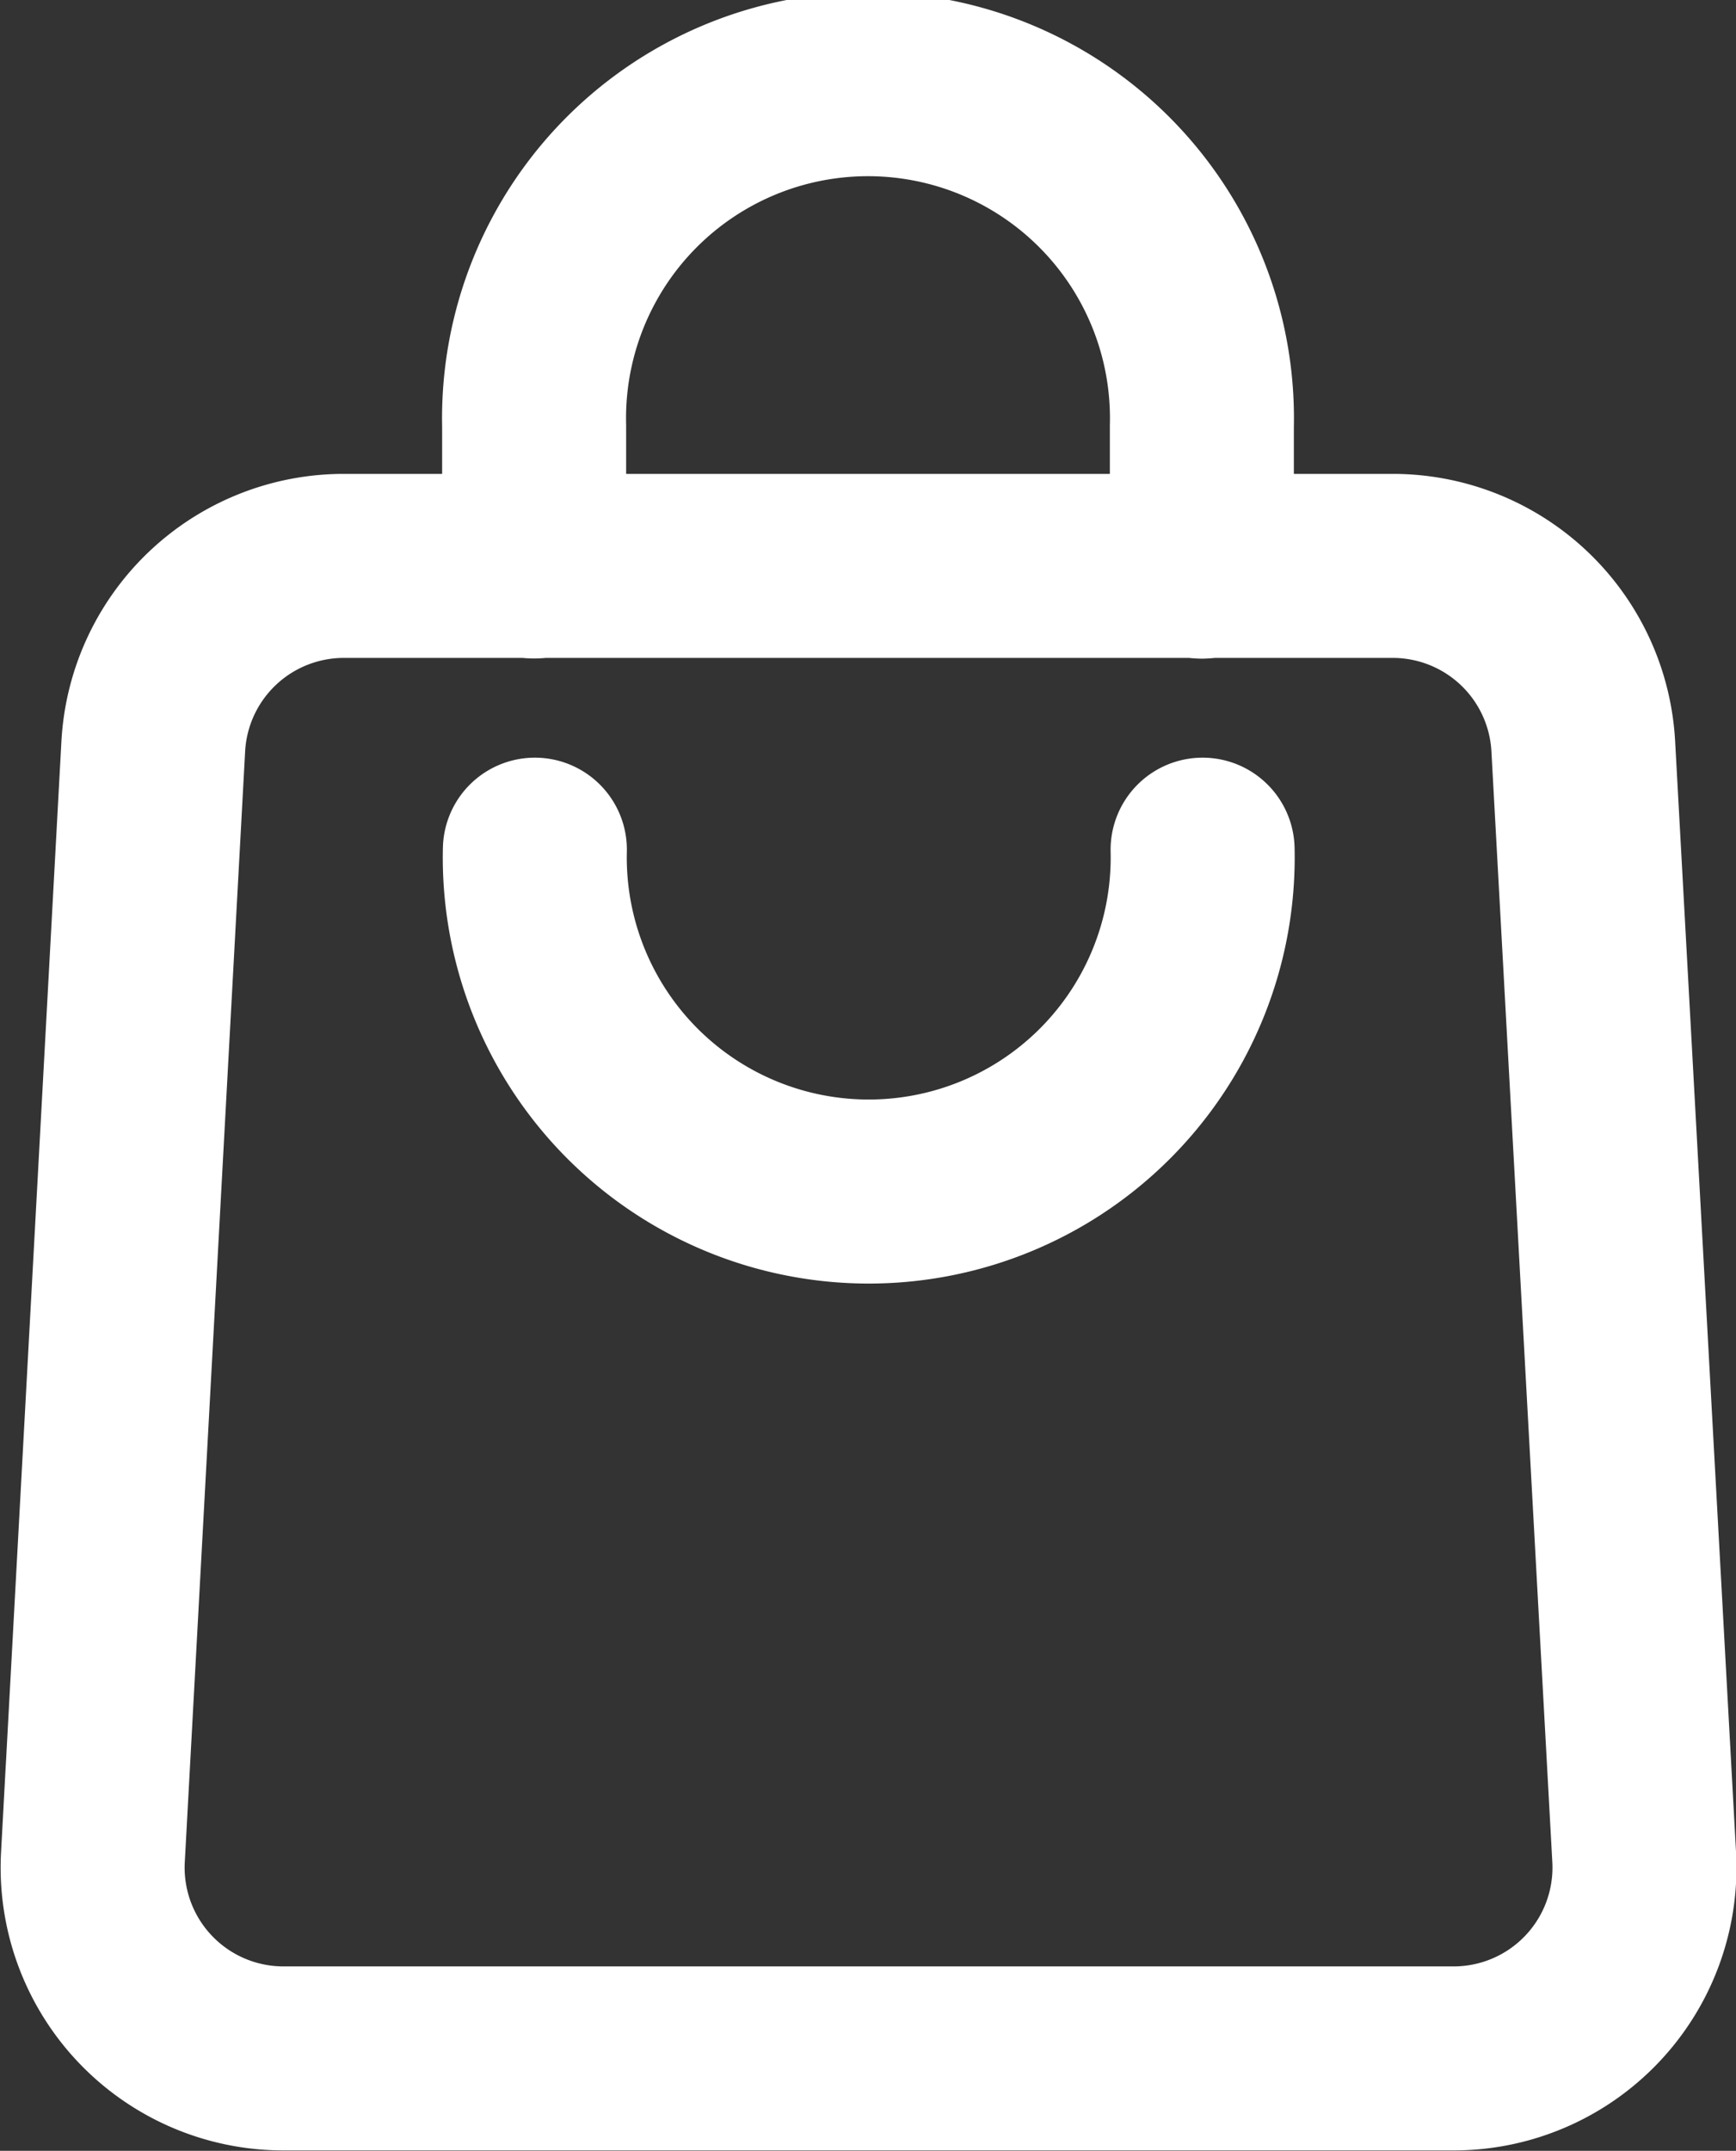 <svg xmlns="http://www.w3.org/2000/svg" width="9.435" height="11.687" viewBox="0 0 9.435 11.687">
  <rect x="0" y="0" width="9.435" height="11.687" fill="#333333" stroke="none"/>
  <g id="product" transform="translate(-253.832 -423.25)">
    <path id="Path_1765" data-name="Path 1765" d="M212.437,6.7a1.037,1.037,0,0,0-1.035-.981H205.7a1.037,1.037,0,0,0-1.035.981l-.328,6.036a1.037,1.037,0,0,0,1.035,1.093h6.361a1.037,1.037,0,0,0,1.035-1.093Z" transform="translate(50 420.606)" fill="none" stroke="#fff" stroke-width="1"/>
    <path id="Path_1766" data-name="Path 1766" d="M208.967,3.328V2.565a1.815,1.815,0,1,1,3.629,0v.764" transform="translate(47.768 423)" fill="none" stroke="#fff" stroke-linecap="round" stroke-linejoin="round" stroke-width="1"/>
    <path id="Path_1767" data-name="Path 1767" d="M212.6,8.69a1.815,1.815,0,1,1-3.629,0" transform="translate(47.768 419.177)" fill="none" stroke="#fff" stroke-linecap="round" stroke-linejoin="round" stroke-width="1"/>
  </g>
</svg>
